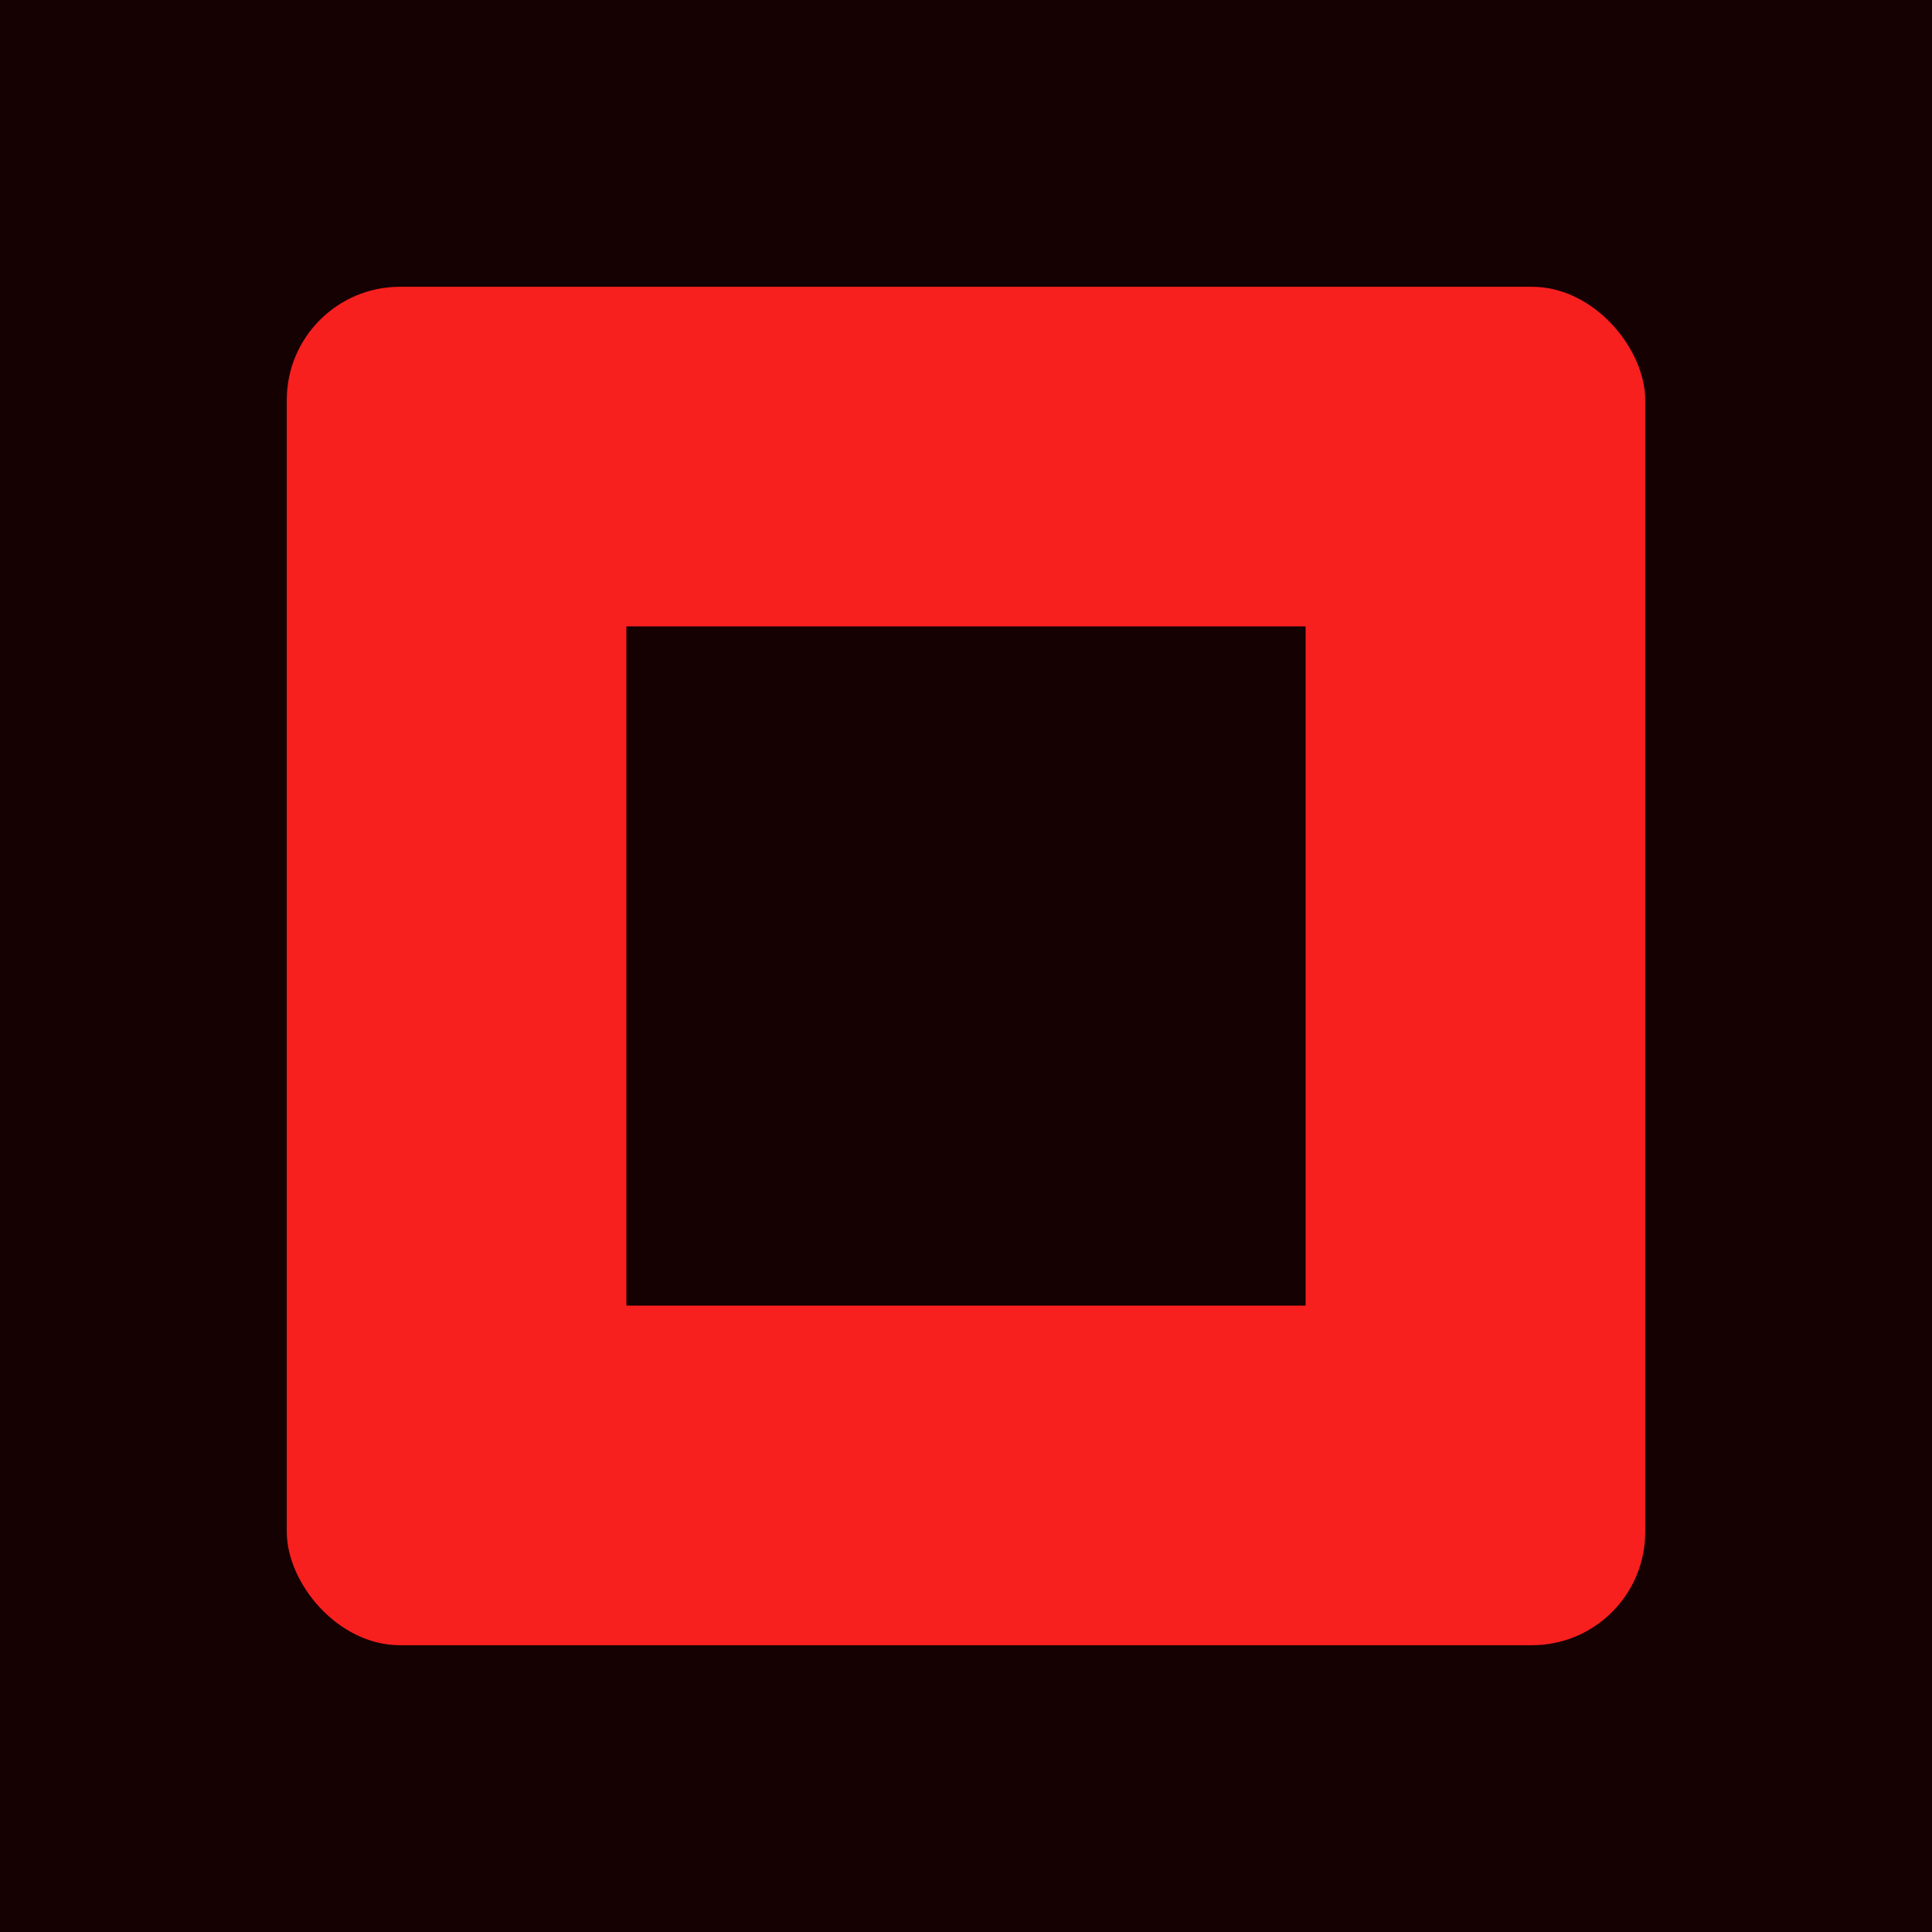 <svg width="512" height="512" viewBox="0 0 512 512" fill="none" xmlns="http://www.w3.org/2000/svg">
<rect width="512" height="512" fill="#150101"/>
<rect x="76" y="76" width="360" height="360" rx="30" fill="#F81F1F"/>
<rect x="166" y="166" width="180" height="180" fill="#150101"/>
</svg>
